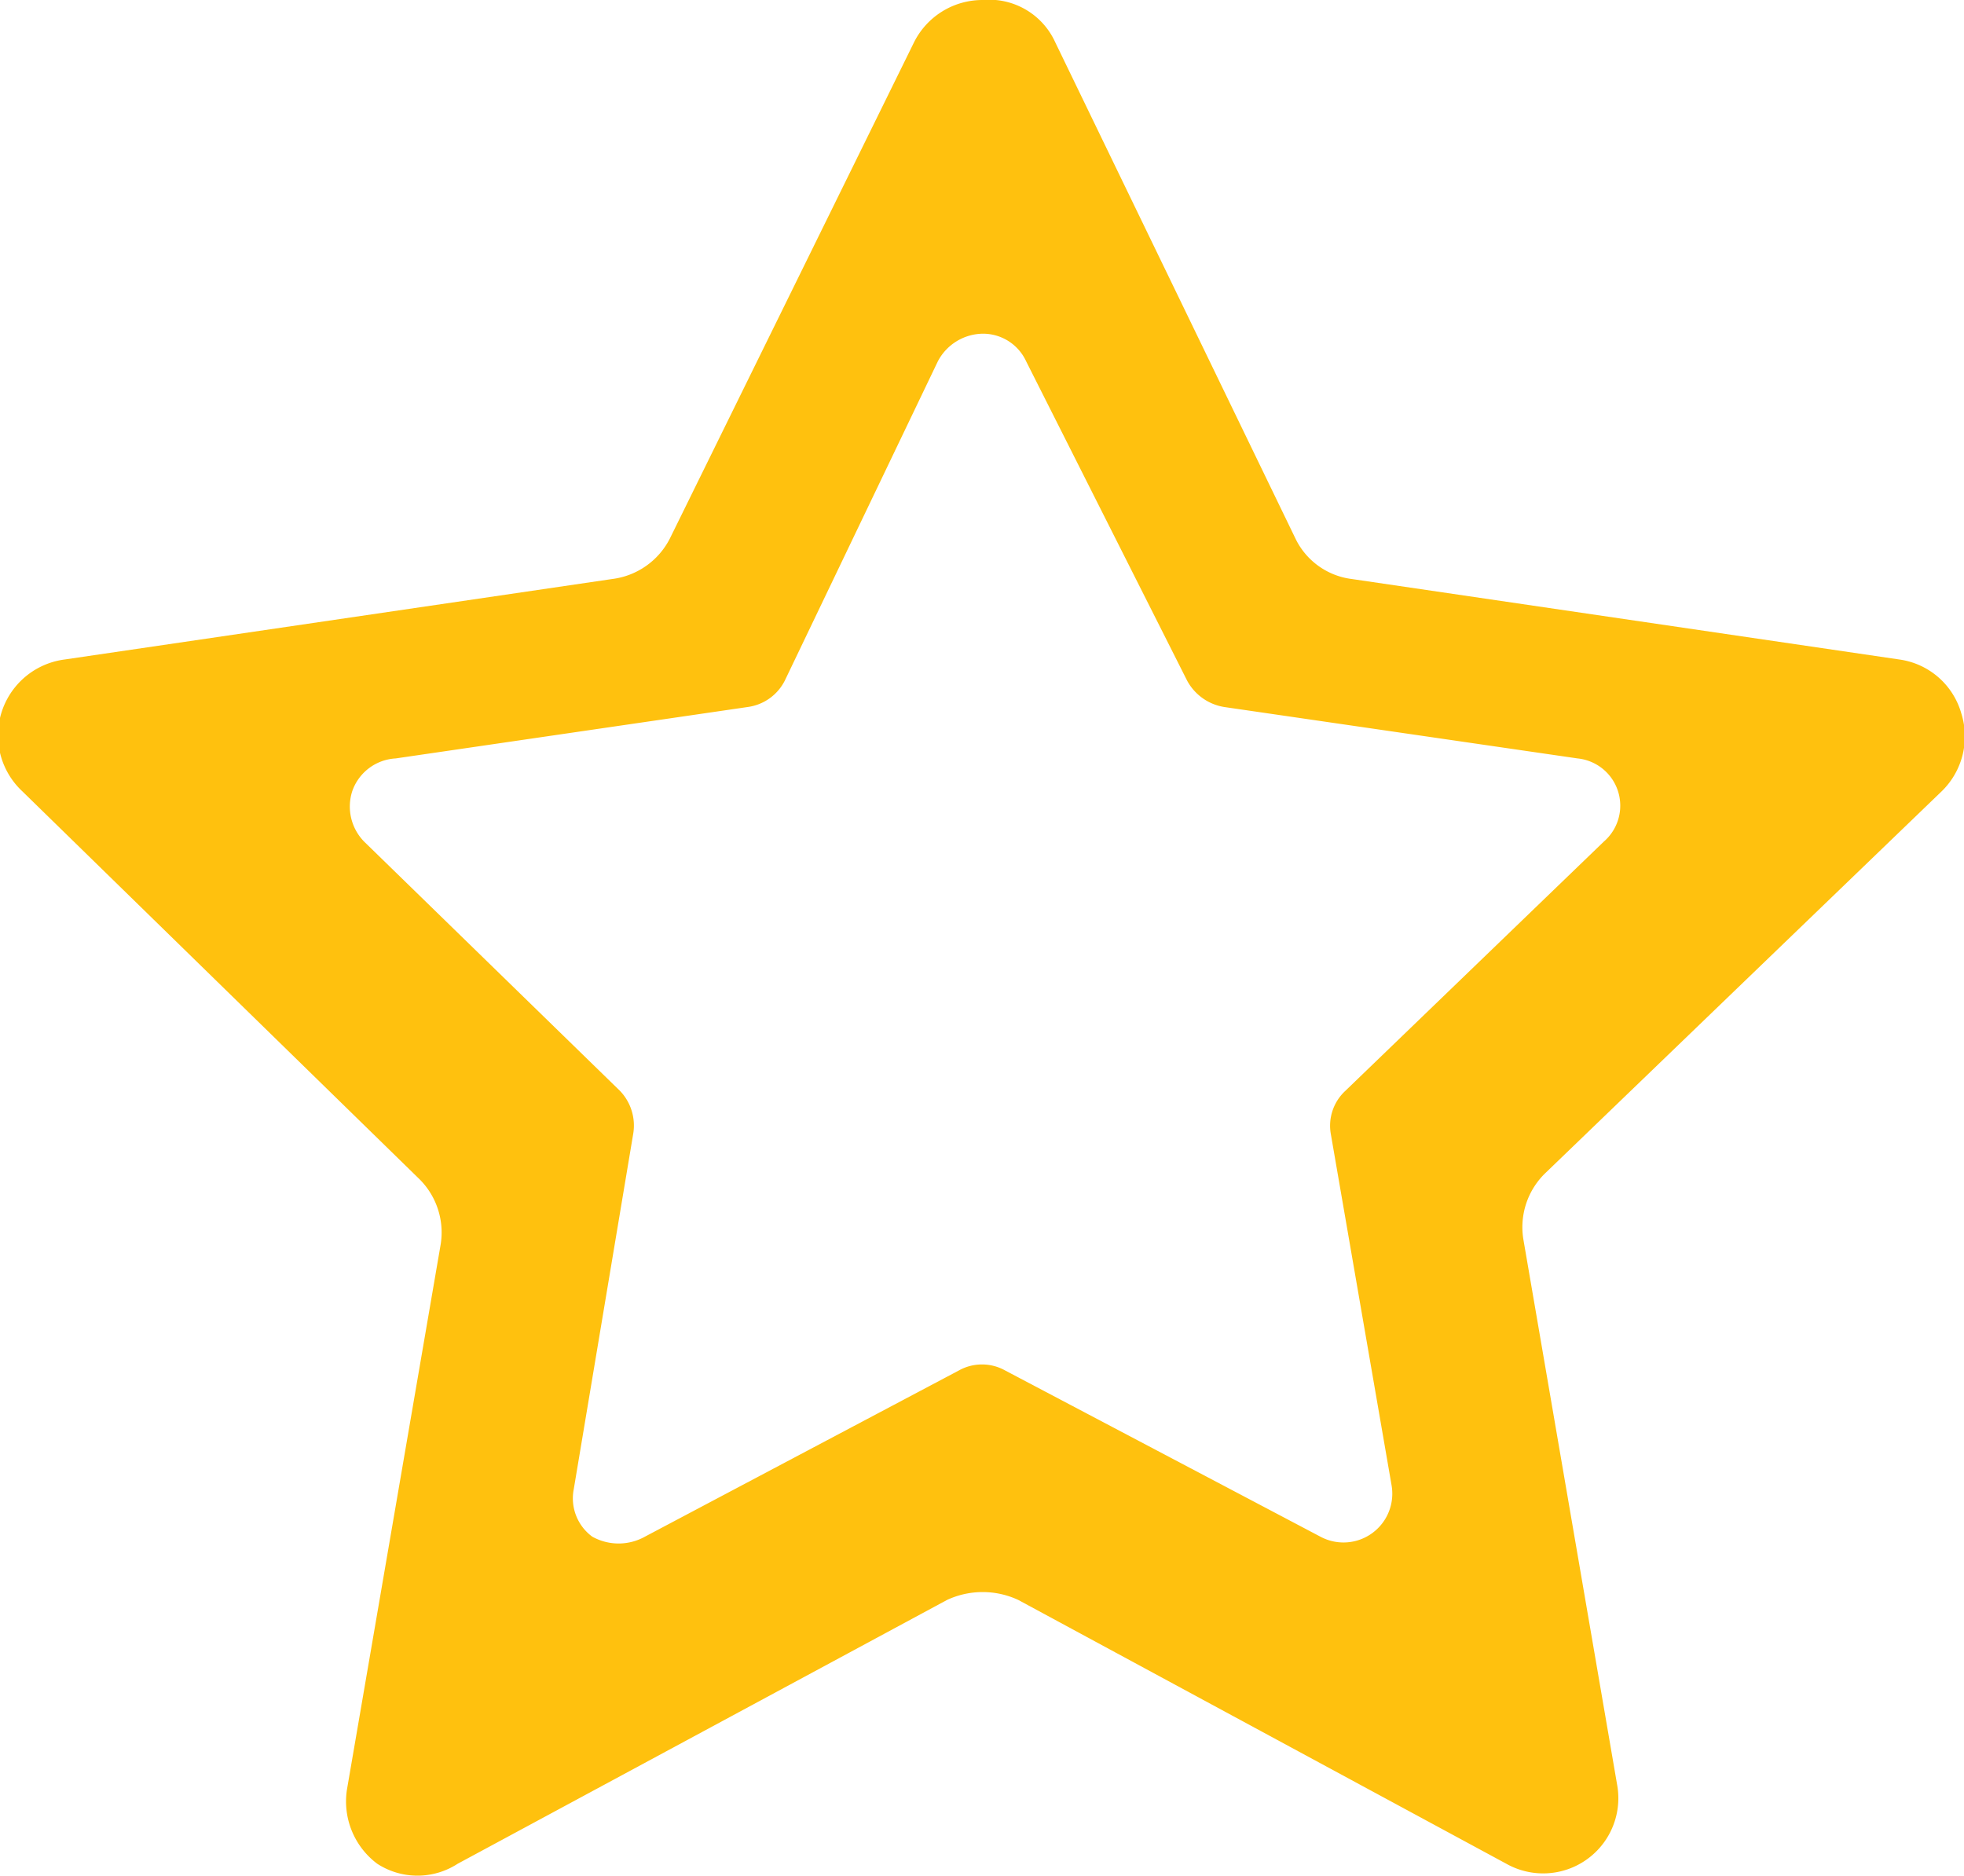 <svg xmlns="http://www.w3.org/2000/svg" viewBox="0 0 14.89 14.22"><defs><style>.cls-1{fill:#ffc10e;}</style></defs><title>Star-3</title><g id="Layer_2" data-name="Layer 2"><g id="Layer_1-2" data-name="Layer 1"><path class="cls-1" d="M14.72,6a.58.58,0,0,0,.15-.59A.57.57,0,0,0,14.4,5l-4.15-.61a.55.55,0,0,1-.43-.31L8,.32A.55.55,0,0,0,7.45,0a.58.58,0,0,0-.52.32L5.08,4.08a.57.57,0,0,1-.44.31L.49,5A.58.58,0,0,0,.17,6l3,2.93a.57.57,0,0,1,.17.51l-.71,4.13a.59.59,0,0,0,.23.56.56.56,0,0,0,.61,0l3.71-2a.64.64,0,0,1,.54,0l3.7,2a.57.57,0,0,0,.84-.6l-.71-4.13a.57.57,0,0,1,.17-.51ZM10.2,8.27a.36.36,0,0,0-.11.33l.46,2.66a.37.37,0,0,1-.54.39L7.62,10.39a.36.36,0,0,0-.35,0L4.89,11.65a.41.41,0,0,1-.4,0,.36.36,0,0,1-.14-.36L4.8,8.6a.38.38,0,0,0-.1-.33L2.76,6.38A.38.38,0,0,1,2.67,6,.37.37,0,0,1,3,5.75l2.67-.39a.37.37,0,0,0,.28-.2L7.11,2.74a.39.39,0,0,1,.34-.21.36.36,0,0,1,.33.21L9,5.16a.39.39,0,0,0,.28.2l2.68.39a.36.36,0,0,1,.2.63Z"/></g></g></svg>